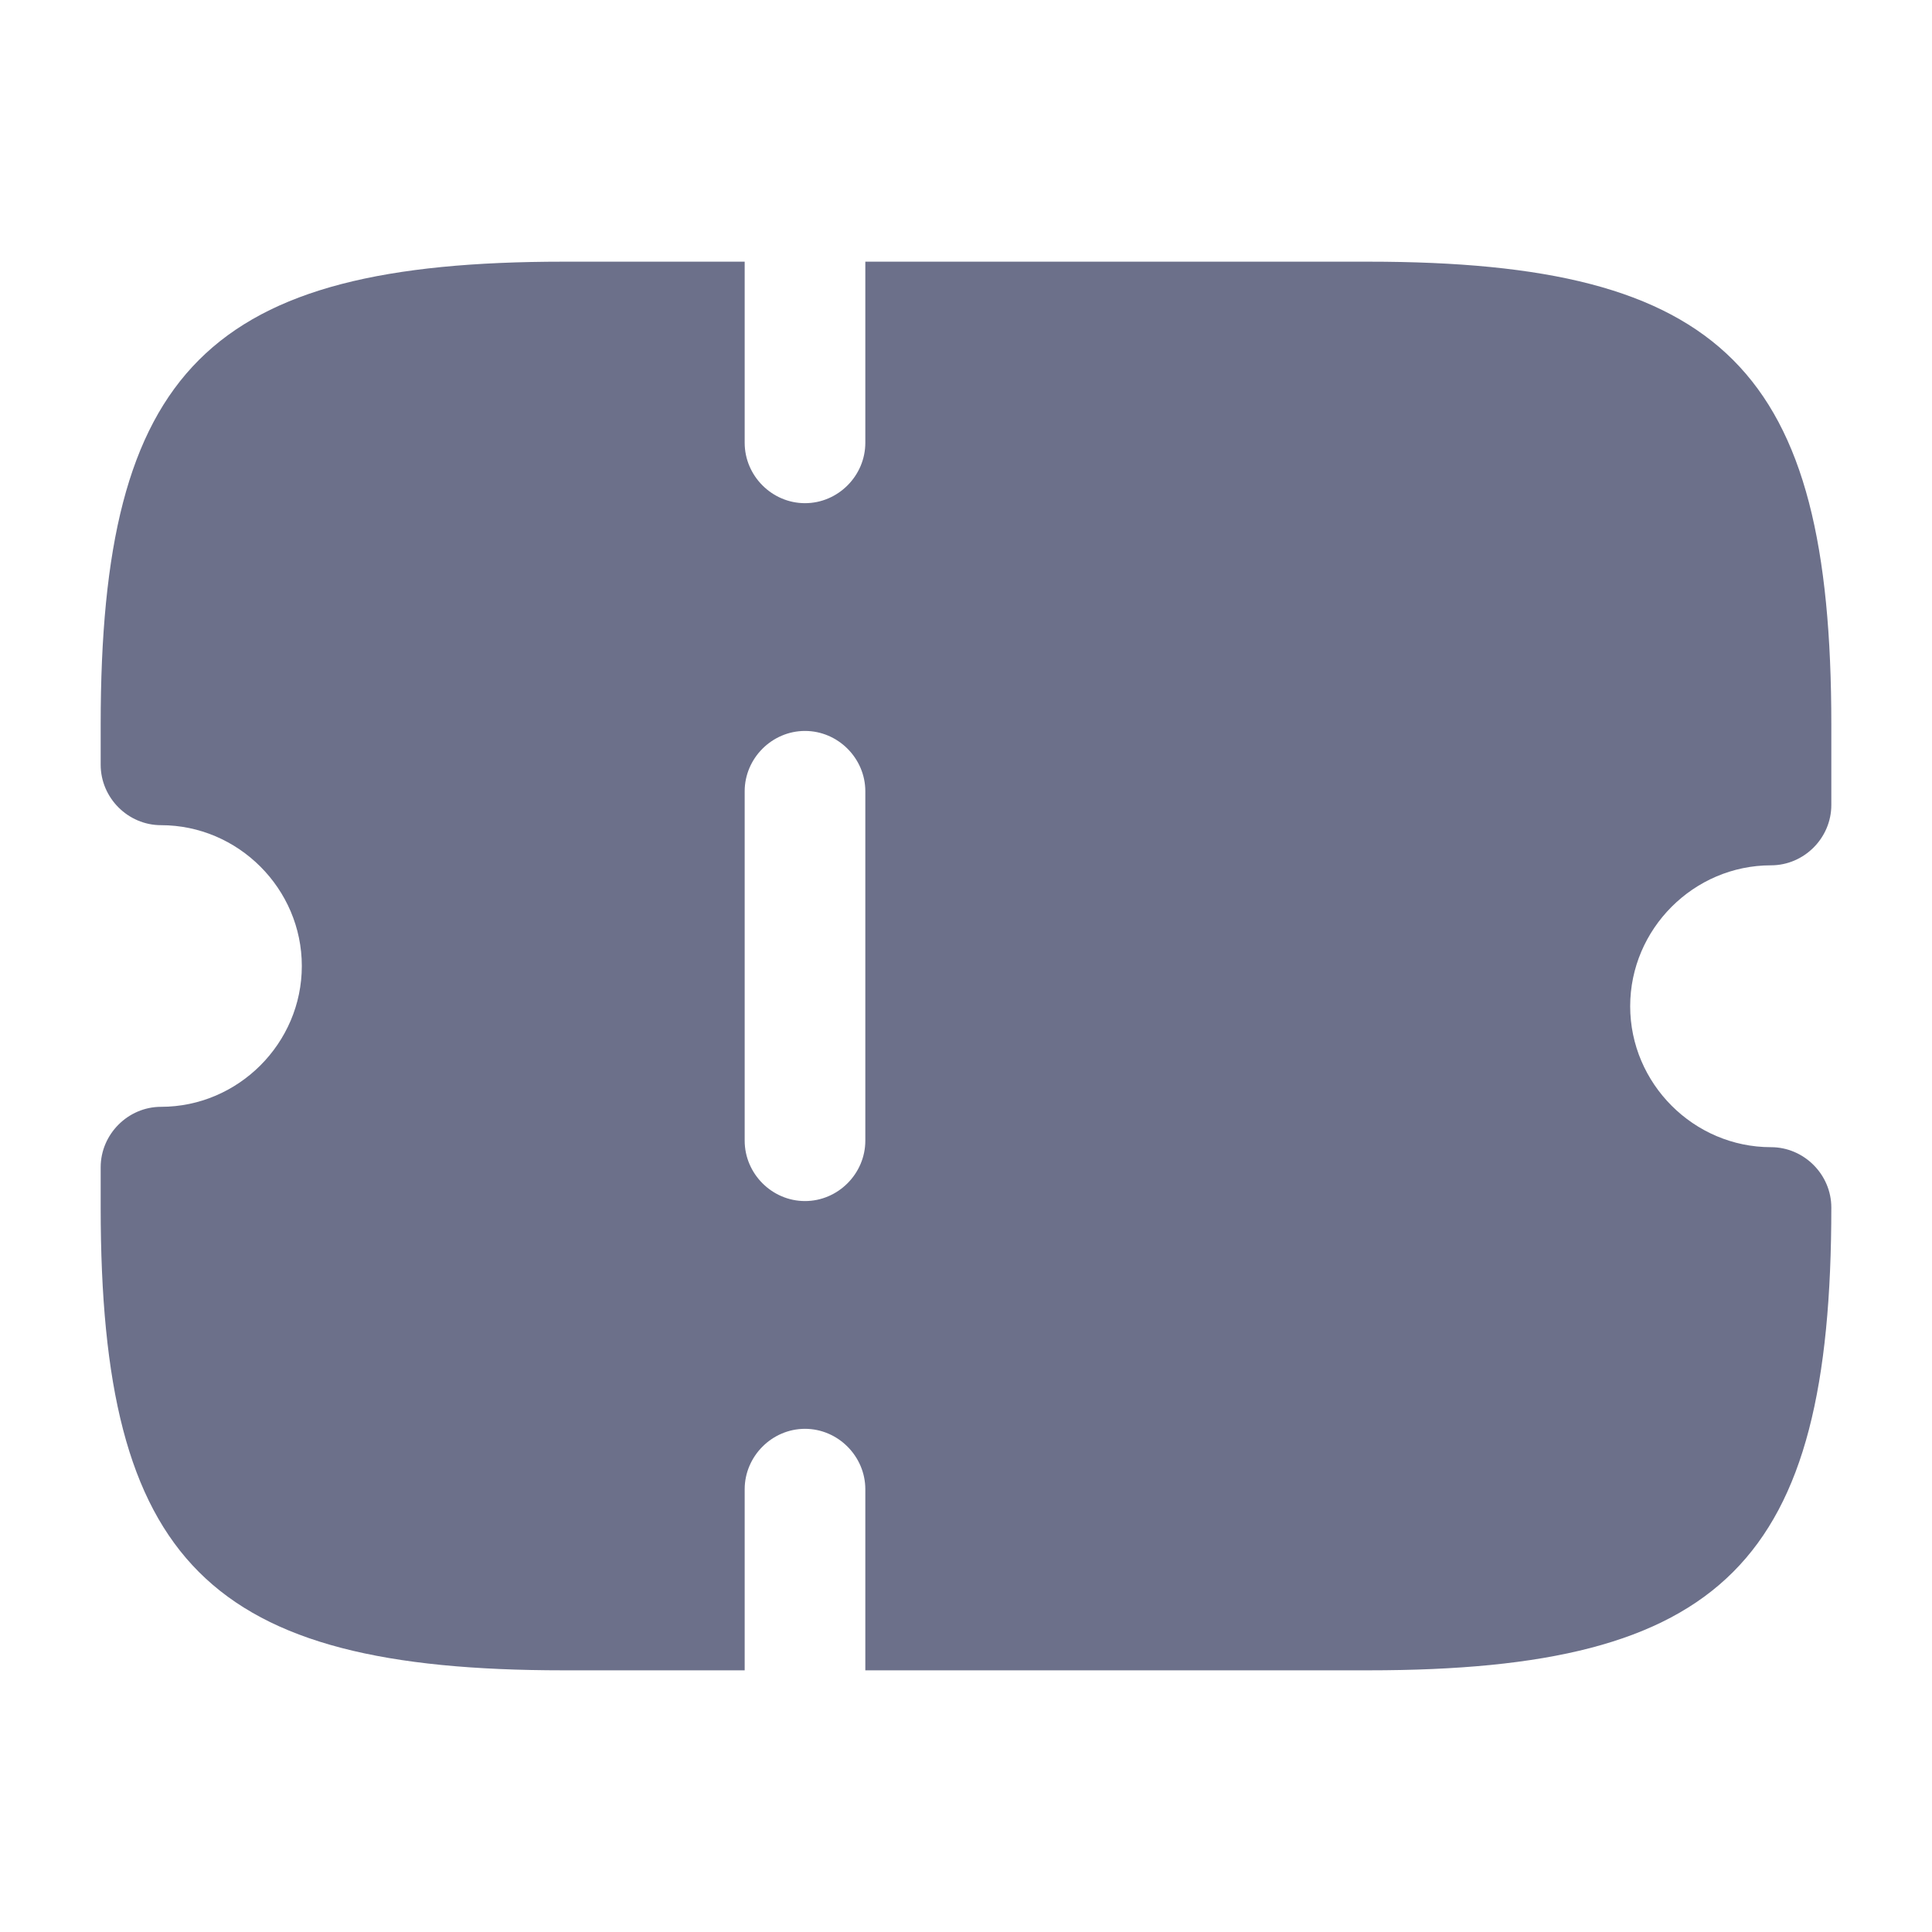 <svg width="18" height="18" viewBox="0 0 18 18" fill="none" xmlns="http://www.w3.org/2000/svg">
<g id="vuesax/bold/ticket">
<g id="ticket">
<path id="Vector" d="M16.5 8.062C16.808 8.062 17.062 7.808 17.062 7.5V6.75C17.062 3.442 16.058 2.438 12.75 2.438H8.062V4.125C8.062 4.433 7.808 4.688 7.5 4.688C7.192 4.688 6.938 4.433 6.938 4.125V2.438H5.25C1.942 2.438 0.938 3.442 0.938 6.75V7.125C0.938 7.433 1.192 7.688 1.5 7.688C2.22 7.688 2.812 8.28 2.812 9C2.812 9.72 2.22 10.312 1.5 10.312C1.192 10.312 0.938 10.568 0.938 10.875V11.25C0.938 14.557 1.942 15.562 5.25 15.562H6.938V13.875C6.938 13.568 7.192 13.312 7.5 13.312C7.808 13.312 8.062 13.568 8.062 13.875V15.562H12.75C16.058 15.562 17.062 14.557 17.062 11.25C17.062 10.943 16.808 10.688 16.5 10.688C15.78 10.688 15.188 10.095 15.188 9.375C15.188 8.655 15.78 8.062 16.5 8.062ZM8.062 10.627C8.062 10.935 7.808 11.19 7.5 11.19C7.192 11.19 6.938 10.935 6.938 10.627V7.372C6.938 7.065 7.192 6.81 7.5 6.81C7.808 6.81 8.062 7.065 8.062 7.372V10.627Z" fill="#6C708A"/>
</g>
</g>
</svg>
